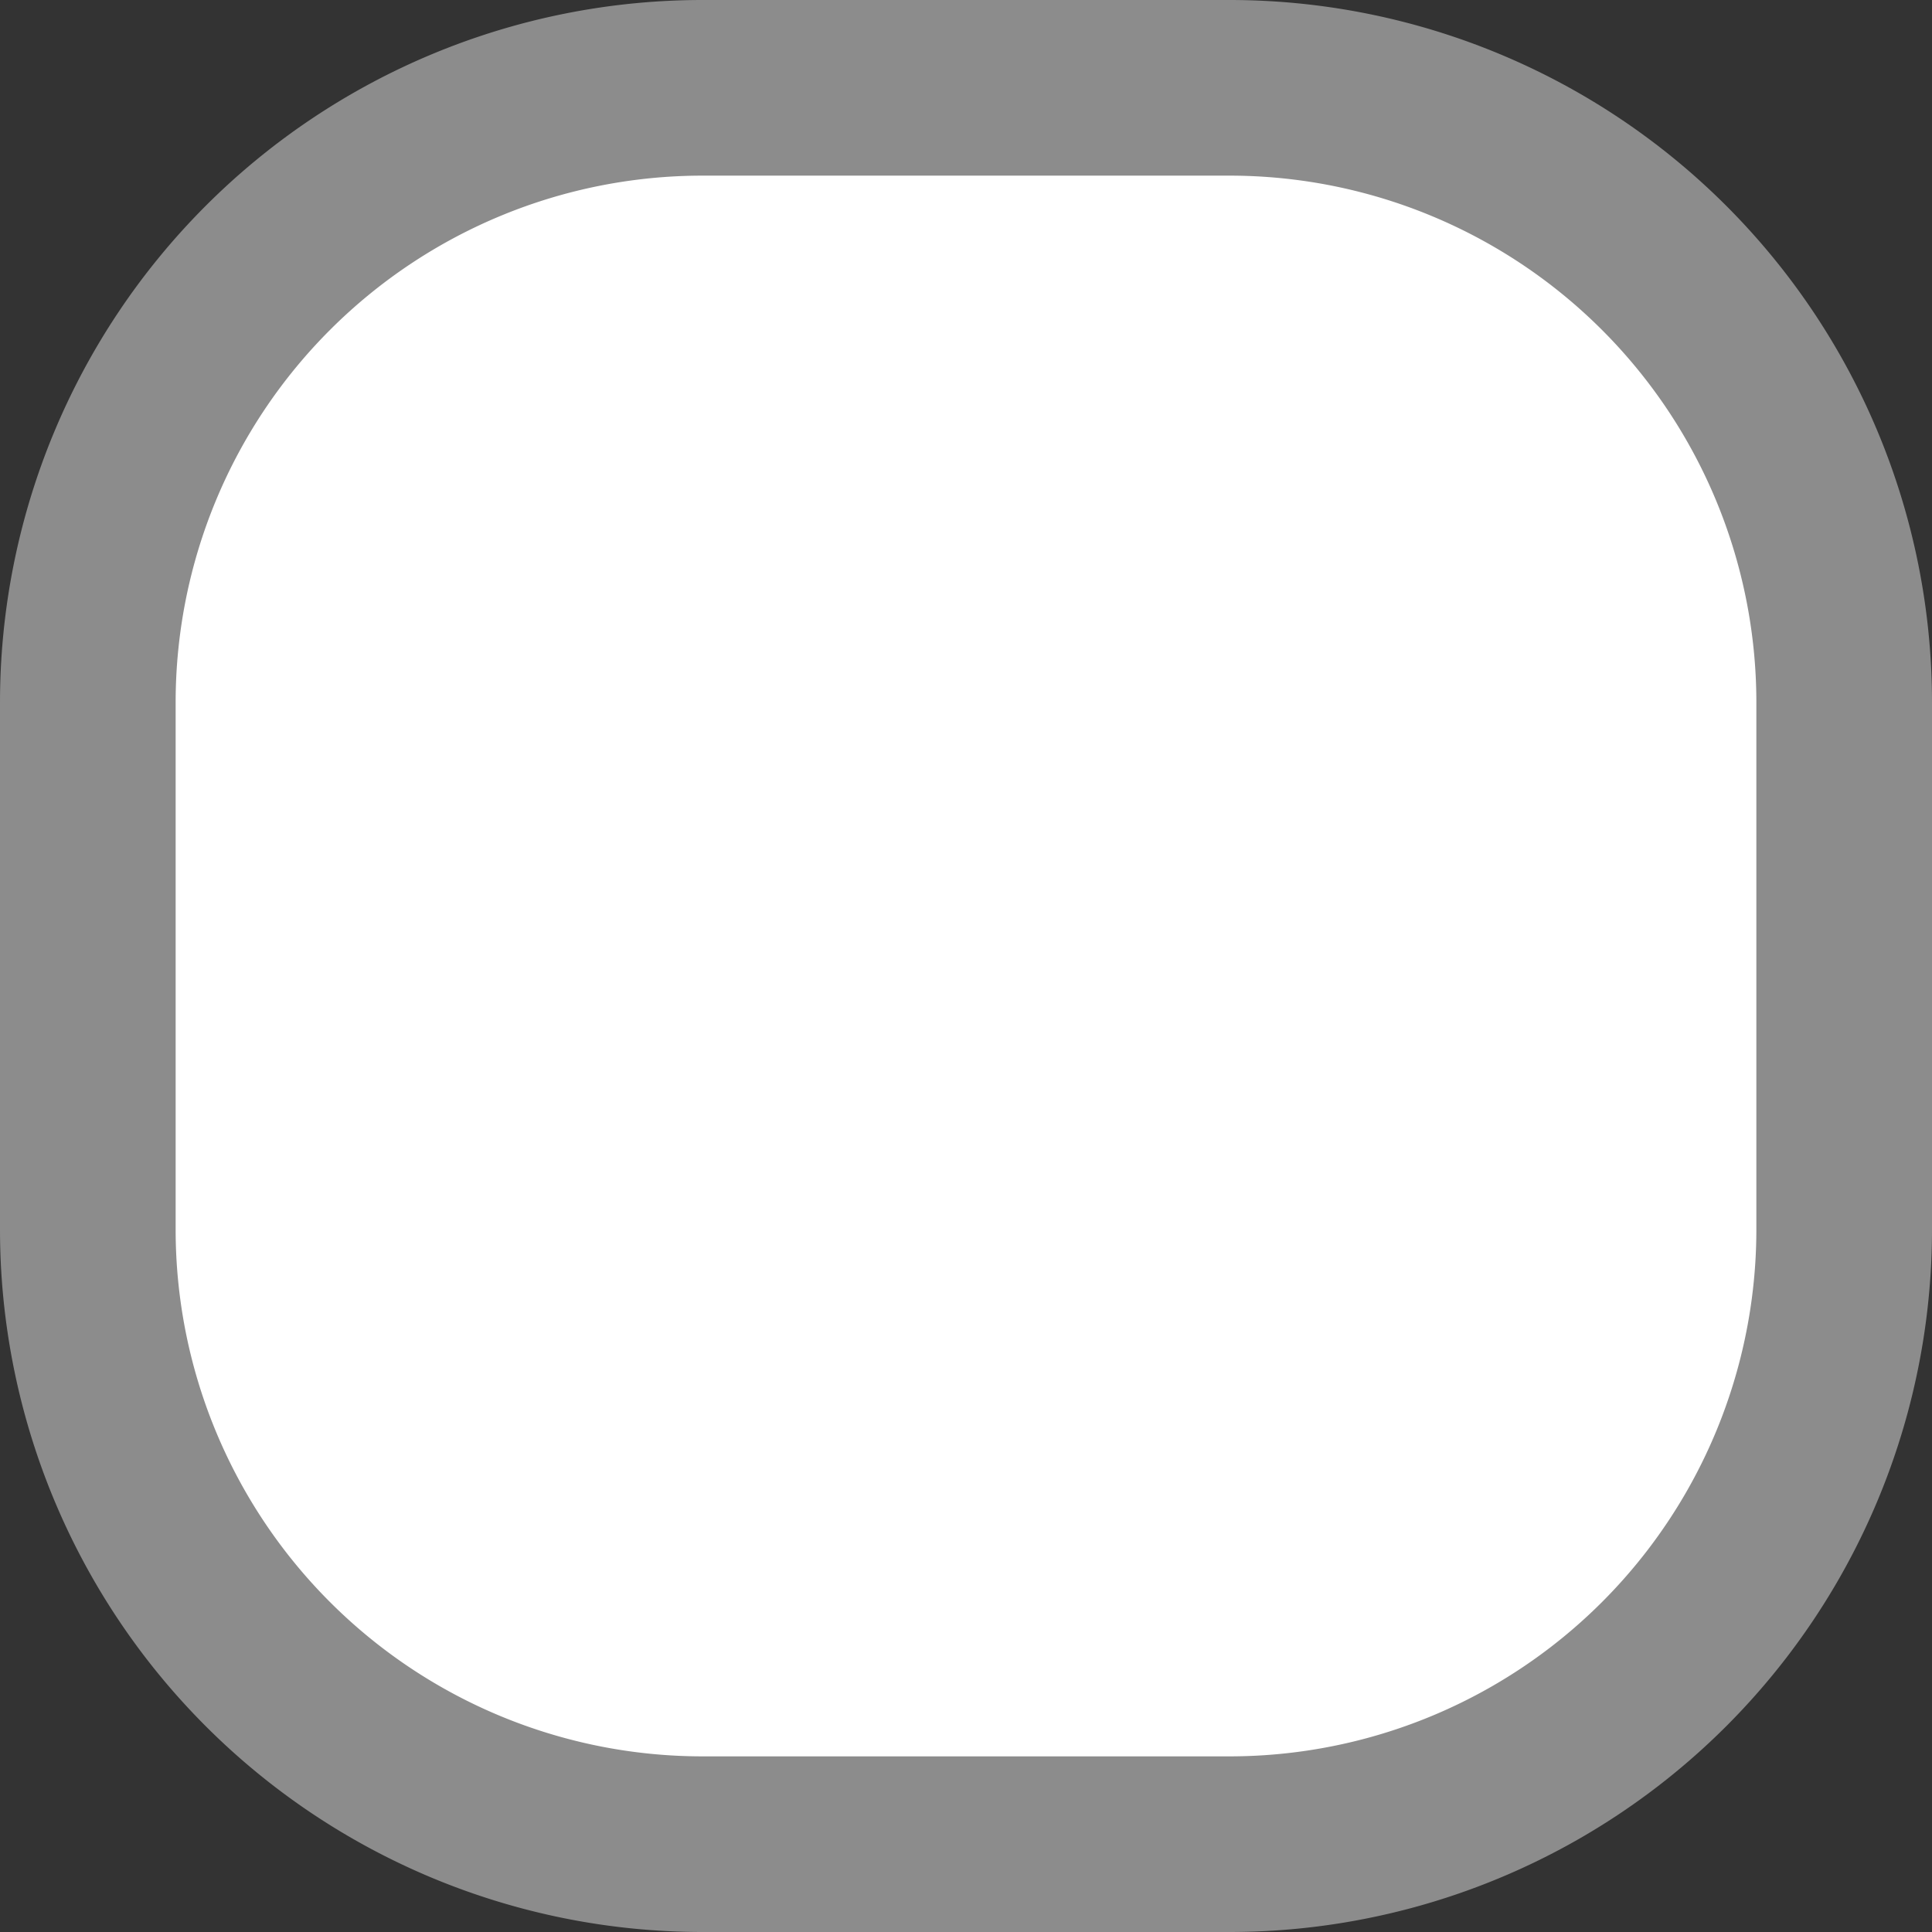 ﻿<?xml version="1.0" encoding="utf-8"?>
<svg version="1.1" xmlns:xlink="http://www.w3.org/1999/xlink" width="11px" height="11px" viewBox="1264 287  11 11" xmlns="http://www.w3.org/2000/svg">
  <rect x="1264" y="287" width="11" height="11" fill="#333333" stroke="none"/>
  <path d="M 1264.5 291  A 3.5 3.5 0 0 1 1268 287.5 L 1271 287.5  A 3.5 3.5 0 0 1 1274.5 291 L 1274.5 294  A 3.5 3.5 0 0 1 1271 297.5 L 1268 297.5  A 3.5 3.5 0 0 1 1264.5 294 L 1264.5 291  Z " fill-rule="nonzero" fill="#ffffff" stroke="none" />
  <path d="M 1264.5 291  A 3.5 3.5 0 0 1 1268 287.5 L 1271 287.5  A 3.5 3.5 0 0 1 1274.5 291 L 1274.5 294  A 3.5 3.5 0 0 1 1271 297.5 L 1268 297.5  A 3.5 3.5 0 0 1 1264.5 294 L 1264.5 291  Z " stroke-width="1" stroke="#8c8c8c" fill="none" />
</svg>